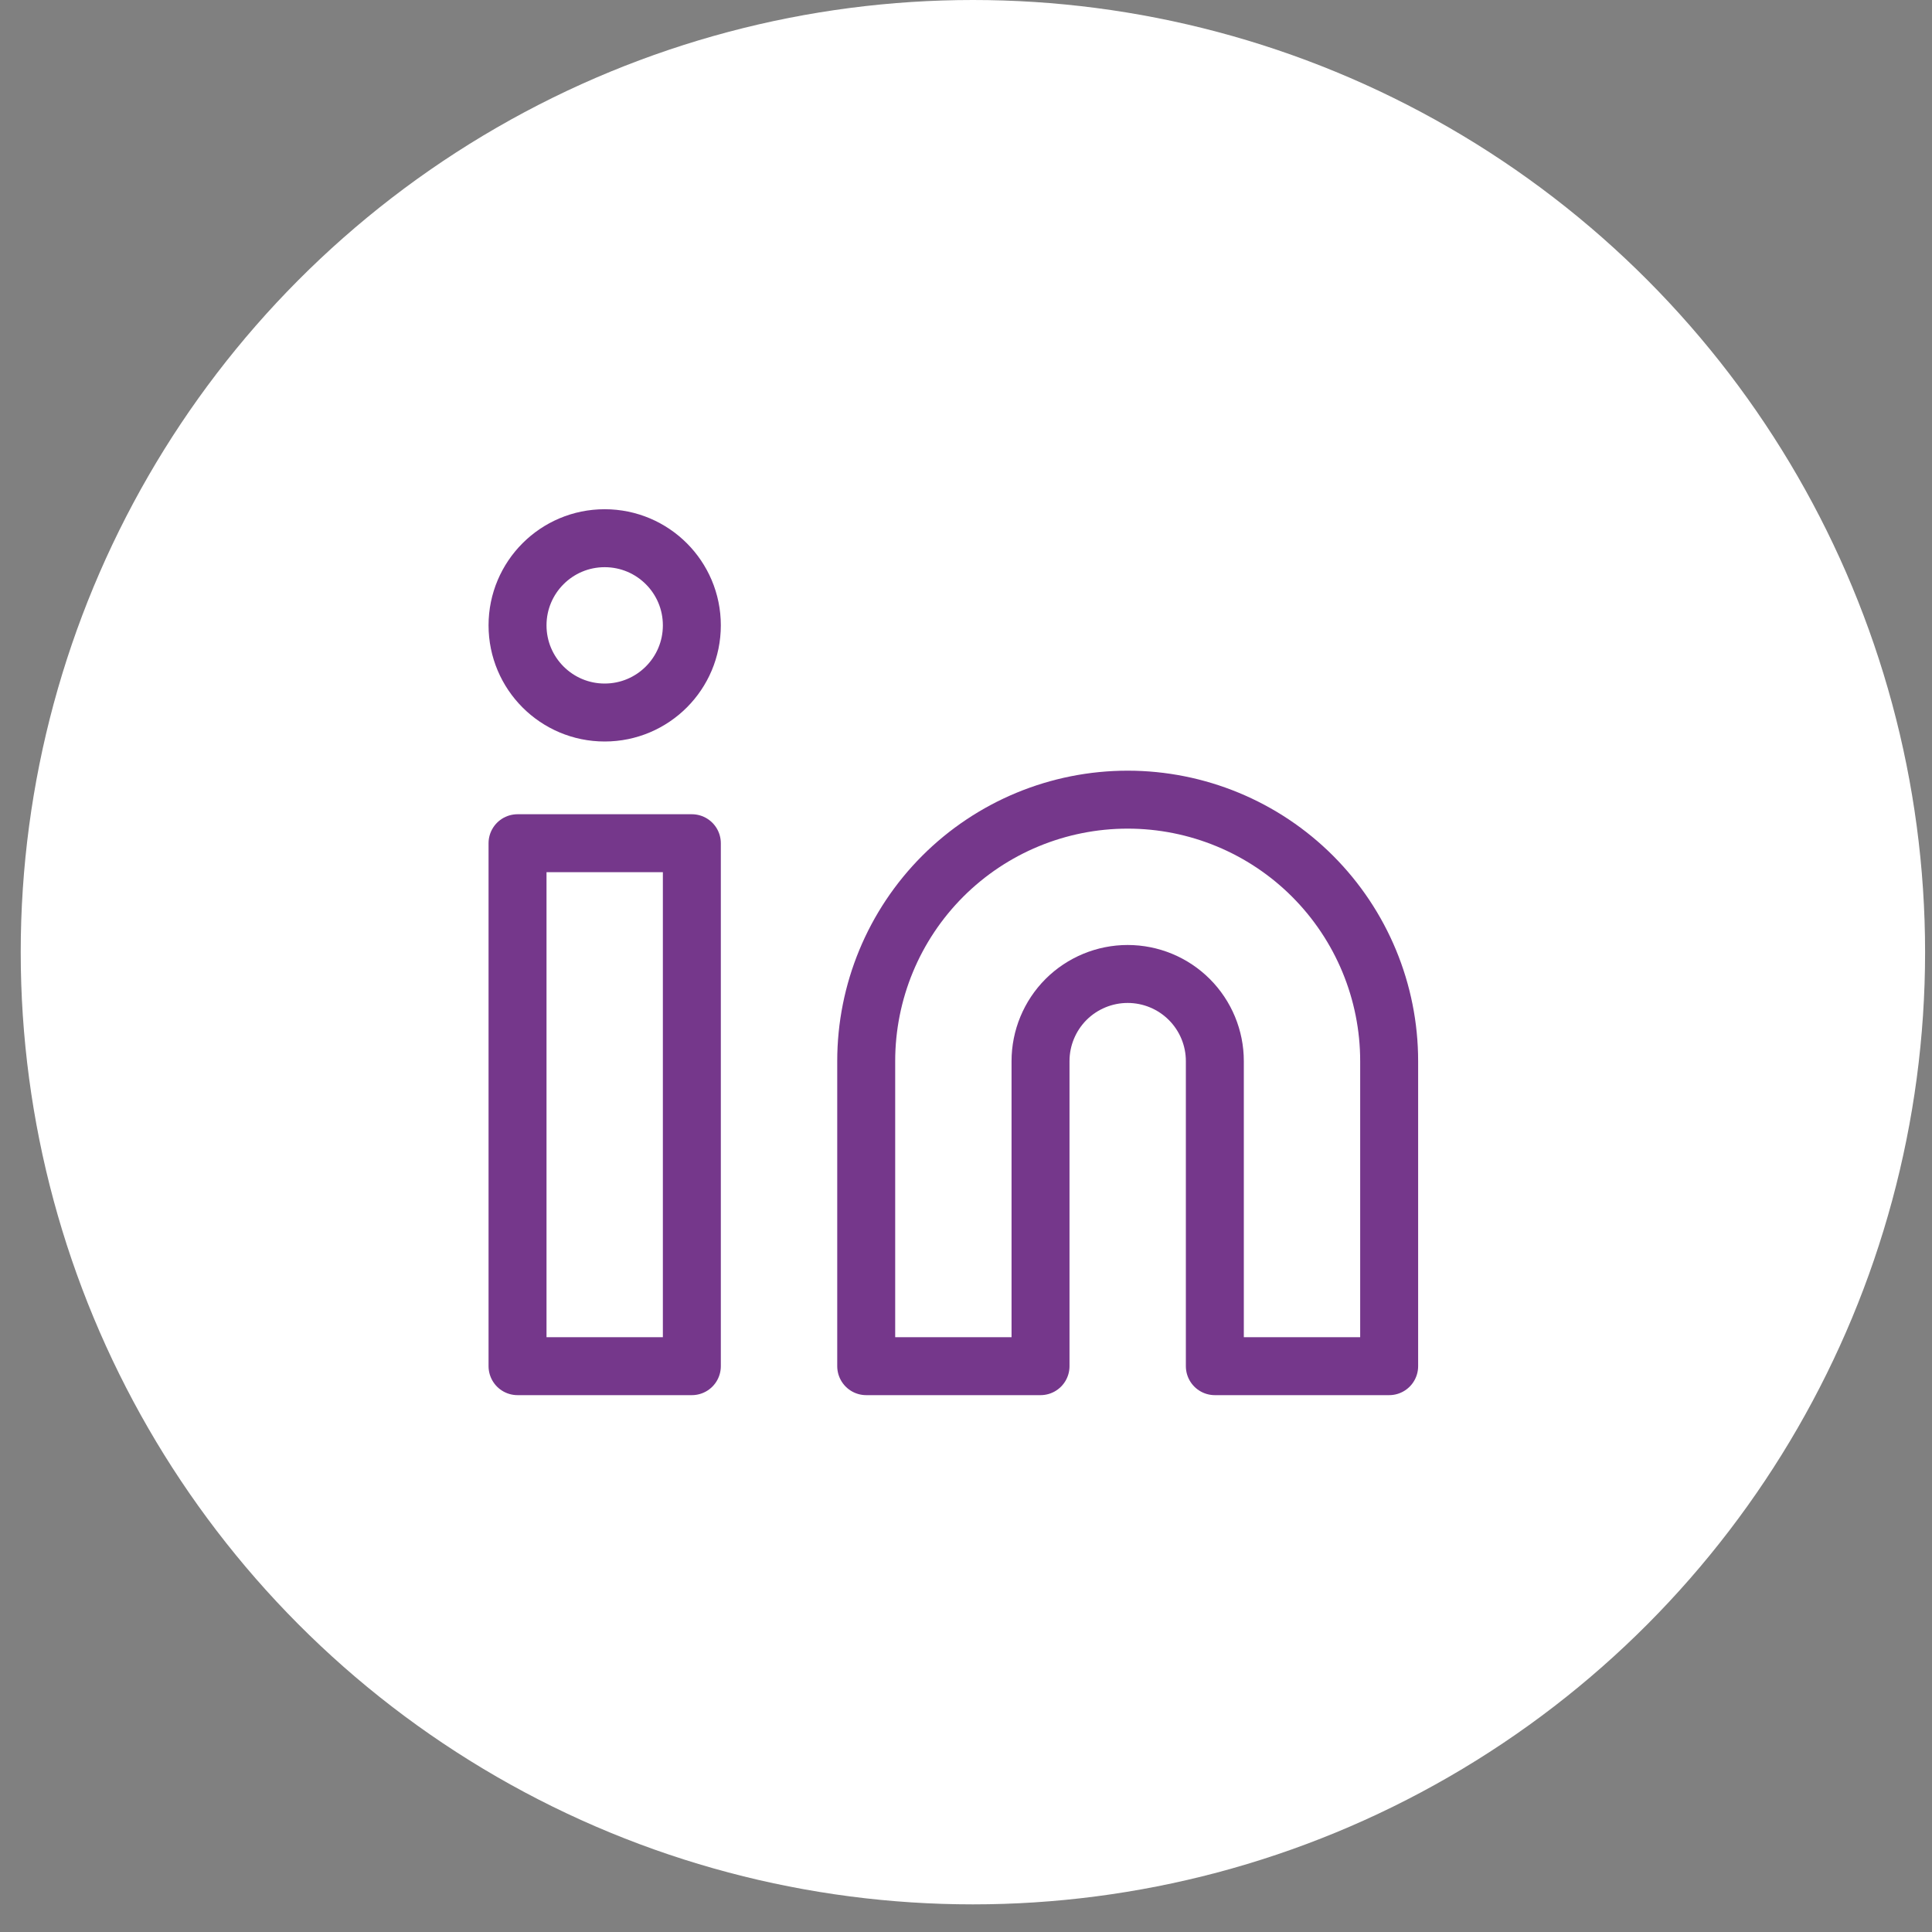 <svg width="40" height="40" viewBox="0 0 40 40" fill="none" xmlns="http://www.w3.org/2000/svg">
<rect x="0" y="0" width="40" height="40" fill="#808080" stroke="none"/>
<circle cx="20.143" cy="19.714" r="19.714" fill="white"/>
<path d="M23.347 16.556C24.783 16.556 26.16 17.126 27.175 18.141C28.19 19.157 28.761 20.533 28.761 21.969V28.285H25.152V21.969C25.152 21.491 24.962 21.032 24.623 20.693C24.285 20.355 23.826 20.165 23.347 20.165C22.869 20.165 22.41 20.355 22.071 20.693C21.733 21.032 21.543 21.491 21.543 21.969V28.285H17.934V21.969C17.934 20.533 18.504 19.157 19.519 18.141C20.534 17.126 21.911 16.556 23.347 16.556Z" stroke="#75378B" stroke-width="1.2" stroke-linecap="round" stroke-linejoin="round"/>
<path d="M14.324 17.458H10.715V28.285H14.324V17.458Z" stroke="#75378B" stroke-width="1.2" stroke-linecap="round" stroke-linejoin="round"/>
<path d="M12.519 14.752C13.516 14.752 14.324 13.944 14.324 12.947C14.324 11.95 13.516 11.143 12.519 11.143C11.523 11.143 10.715 11.95 10.715 12.947C10.715 13.944 11.523 14.752 12.519 14.752Z" stroke="#75378B" stroke-width="1.2" stroke-linecap="round" stroke-linejoin="round"/>
</svg>
